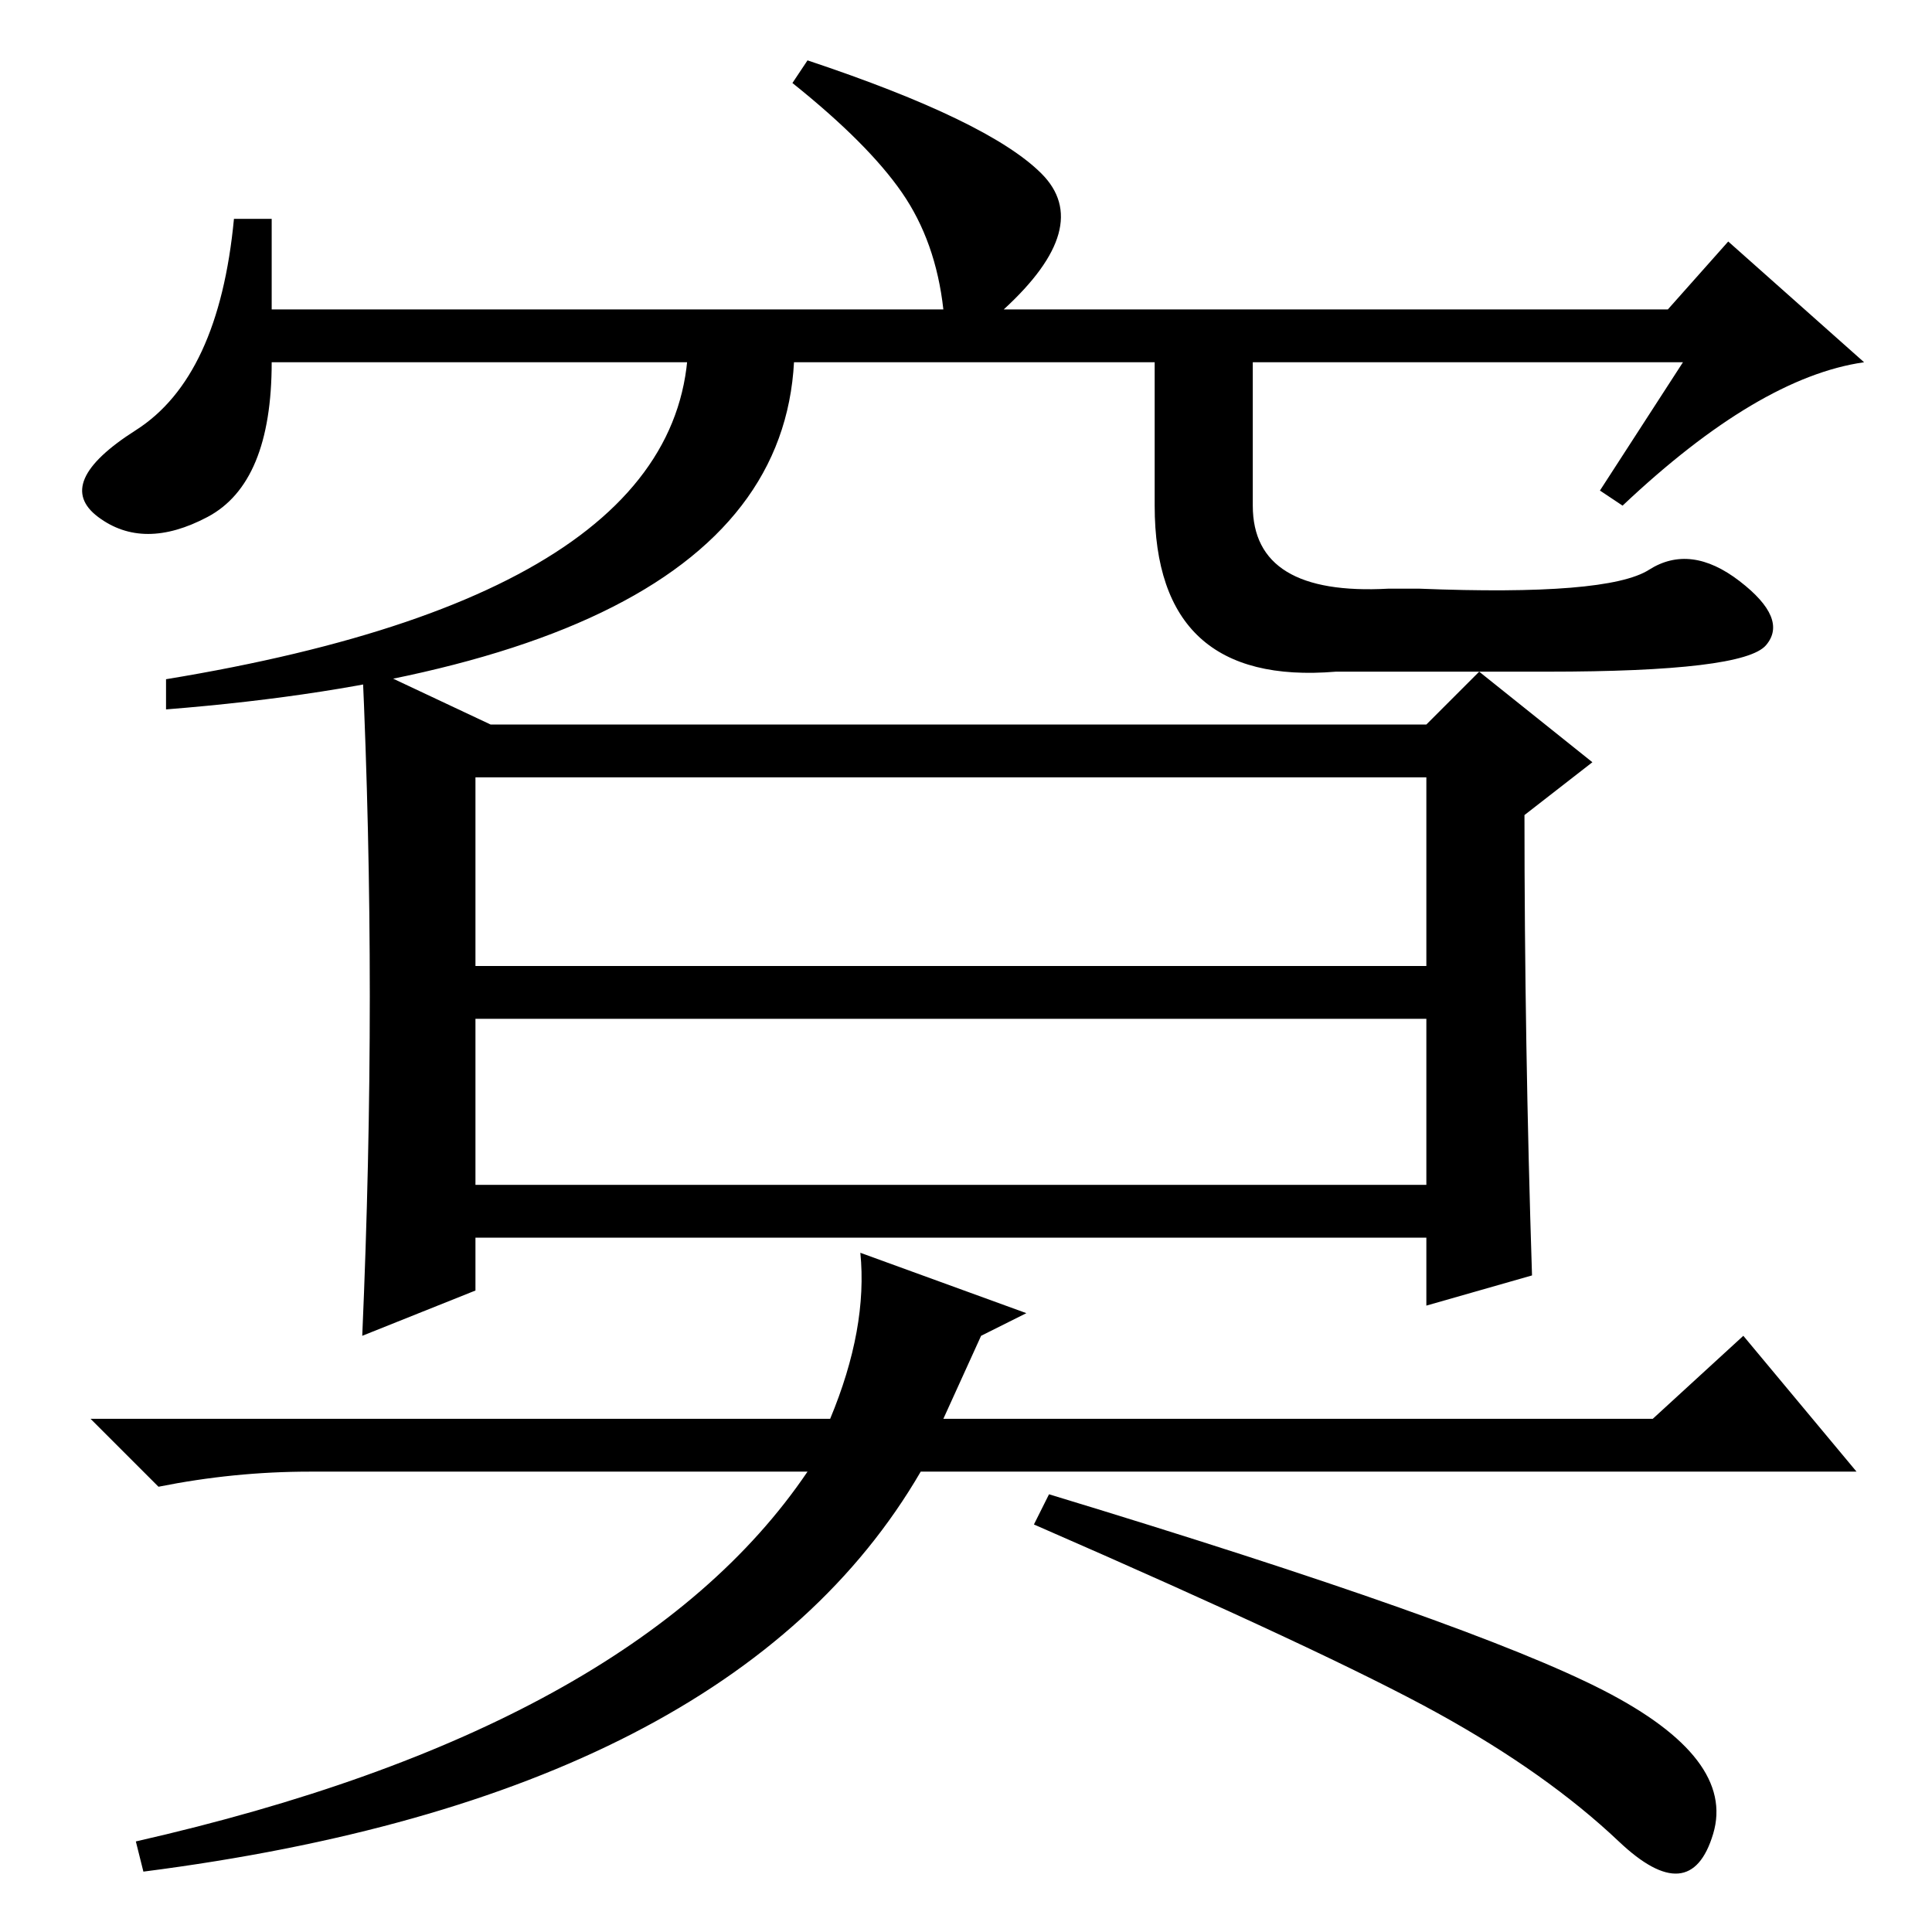 <?xml version="1.0" standalone="no"?>
<!DOCTYPE svg PUBLIC "-//W3C//DTD SVG 1.1//EN" "http://www.w3.org/Graphics/SVG/1.1/DTD/svg11.dtd" >
<svg xmlns="http://www.w3.org/2000/svg" xmlns:xlink="http://www.w3.org/1999/xlink" version="1.1" viewBox="0 -36 256 256">
  <g transform="matrix(1 0 0 -1 0 220)">
   <path fill="currentColor"
d="M212.5 32q17.5 -9 14.5 -19t-12.5 -1t-24 17t-53.5 25l2 4q56 -17 73.5 -26zM203 87l-14 -4v9h-126v-7l-15 -6q1 23 1 45t-1 44l17 -8h124l7 7l15 -12l-9 -7q0 -30 1 -61zM63 128h126v25h-126v-25zM63 99h126v22h-126v-22zM136 82l-6 -3l-5 -11h94l12 11l15 -18h-124
q-25 -43 -103 -53l-1 4q66 15 89 49h-66q-10 0 -20 -2l-9 9h98q5 12 4 22zM223 208h-187q0 -16 -8.5 -20.5t-14.5 0t5 11.5t13 28h5v-12h89q-1 9 -5.5 15.5t-14.5 14.5l2 3q24 -8 31 -15t-5 -18h88l8 9l18 -16q-14 -2 -32 -19l-3 2zM91 215h14q5 -46 -83 -53v4q73 12 69 49z
M166 215v-26q0 -12 18 -11h4q25 -1 30.5 2.5t12 -1.5t3.5 -8.5t-29 -3.5h-28q-24 -2 -24 22v26h13z" />
  </g>

</svg>
